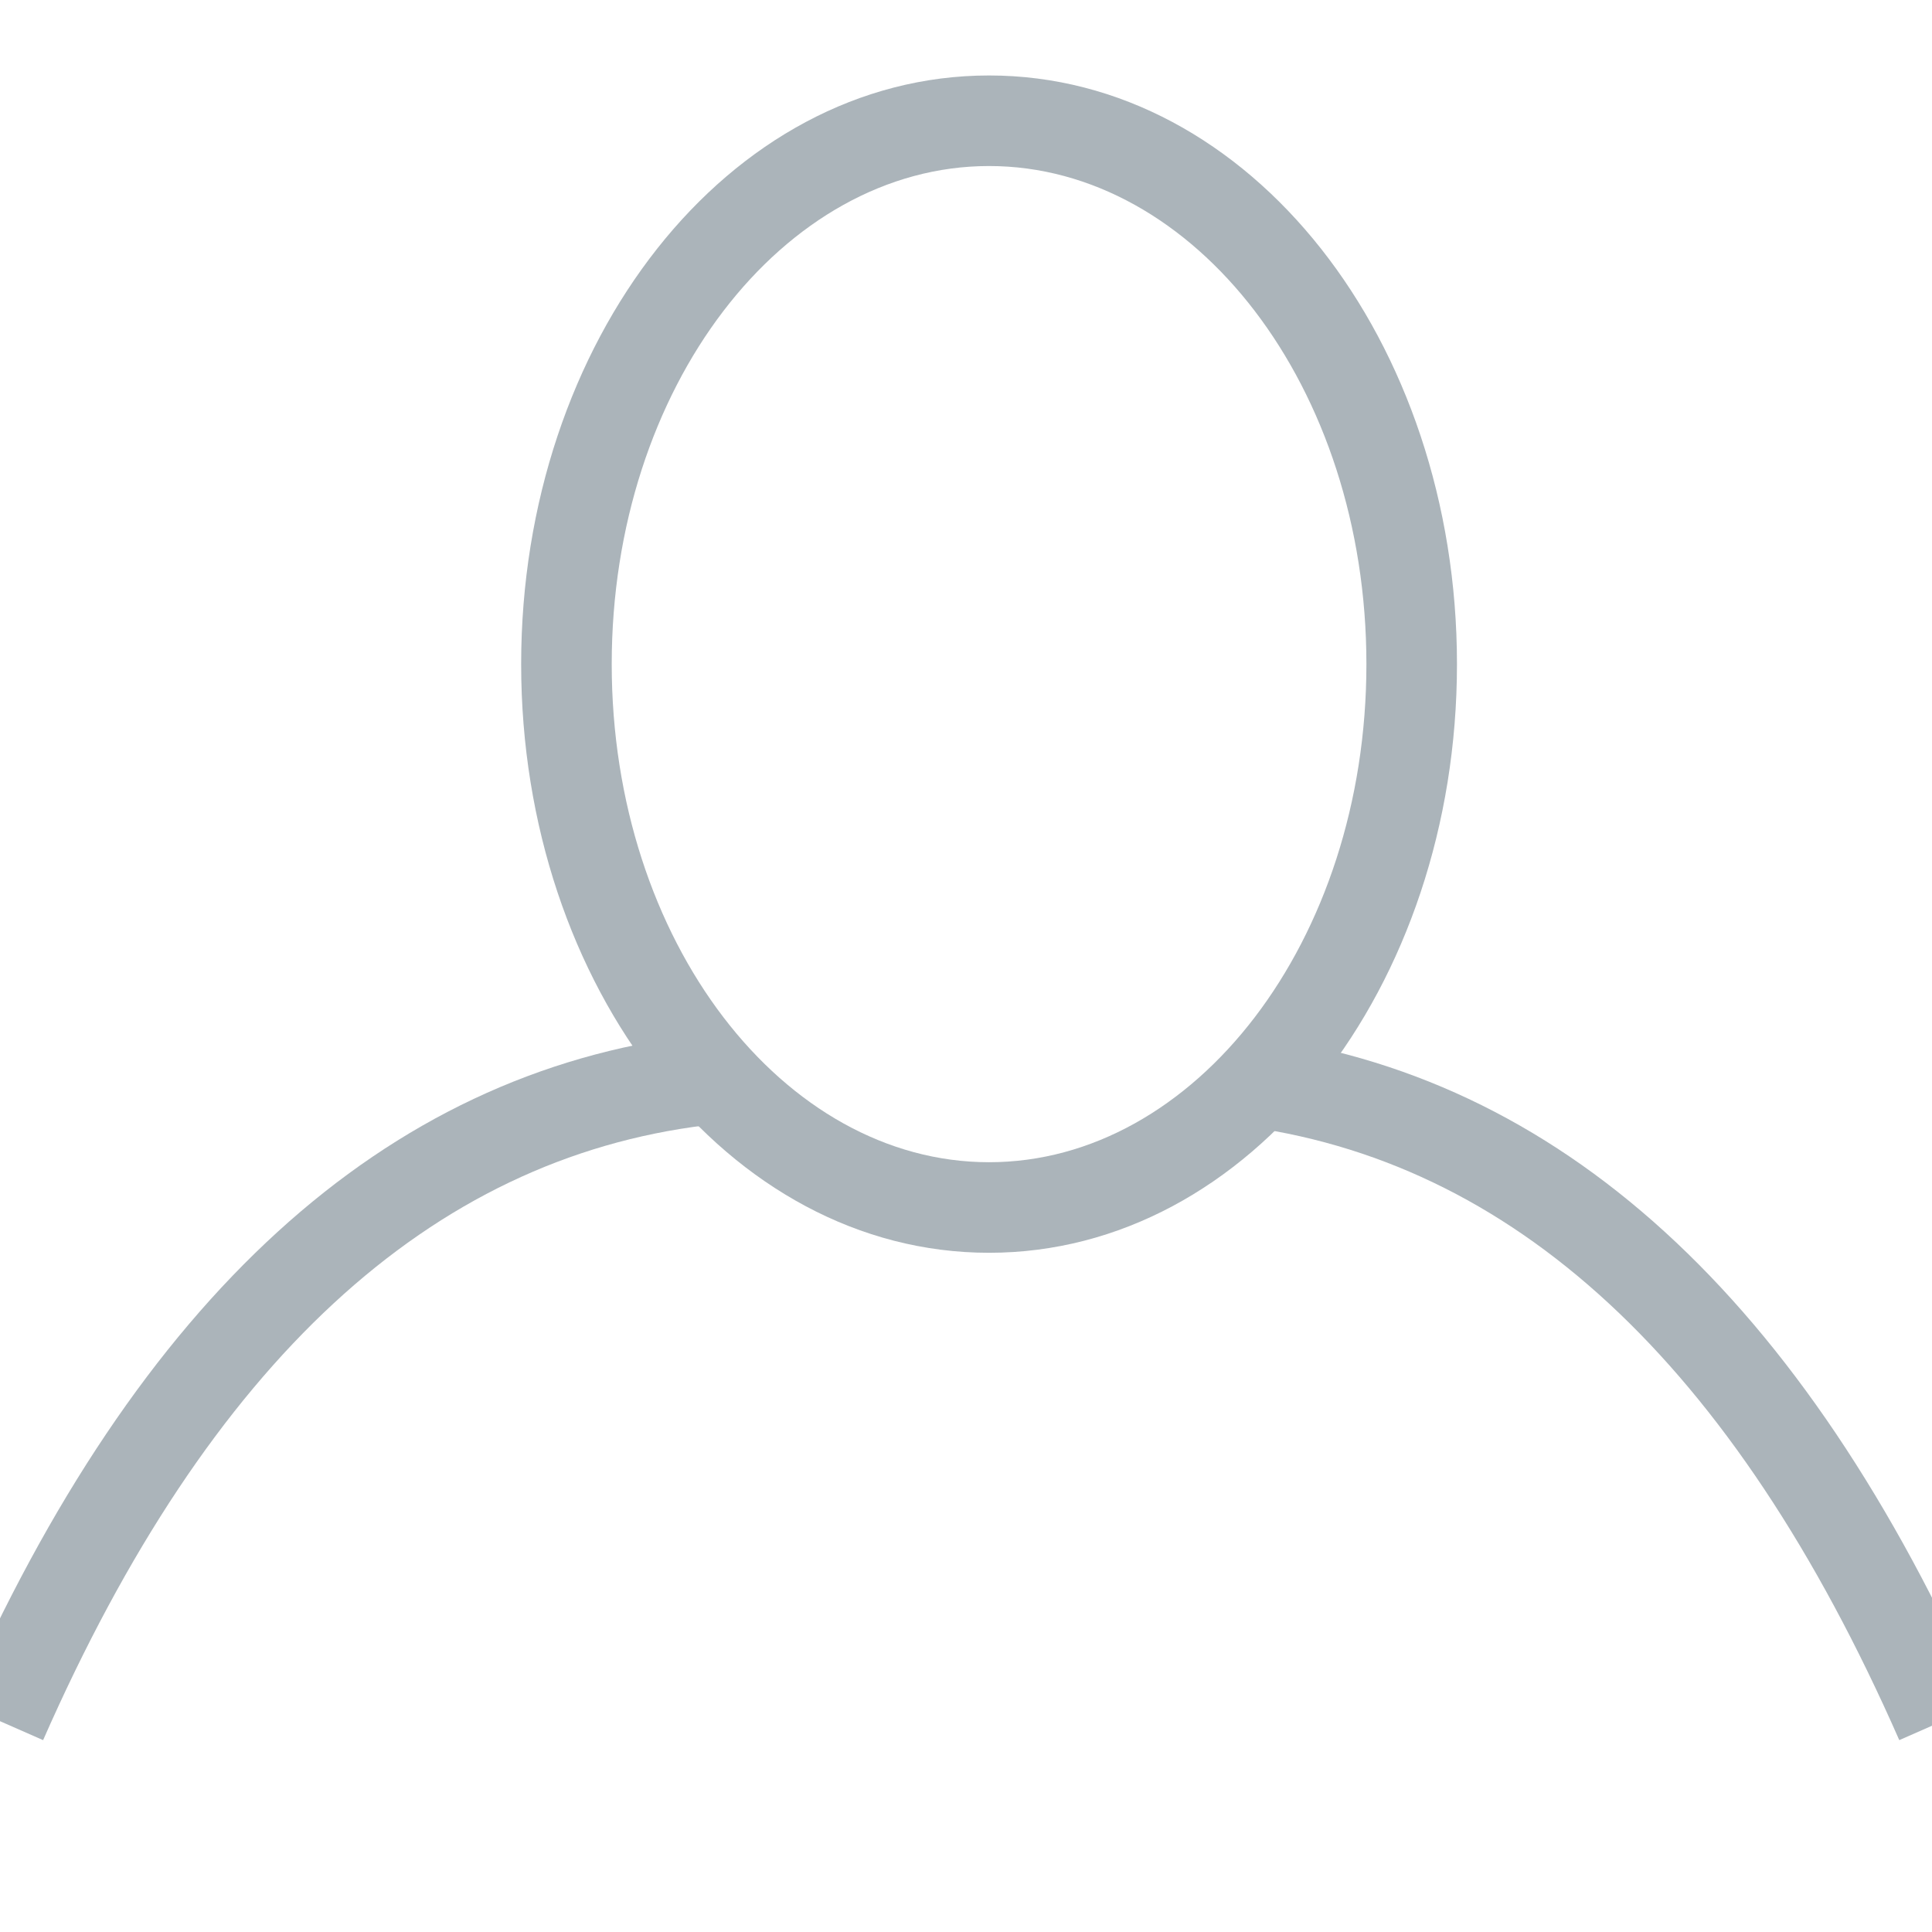 <?xml version="1.0" encoding="UTF-8"?>
<svg width="16px" height="16px" viewBox="0 0 16 16" version="1.1" xmlns="http://www.w3.org/2000/svg" xmlns:xlink="http://www.w3.org/1999/xlink">
    <!-- Generator: Sketch 50 (54983) - http://www.bohemiancoding.com/sketch -->
    <title>Icons/Portfolio/Manage Investors/Default</title>
    <desc>Created with Sketch.</desc>
    <defs></defs>
    <g id="Icons/Portfolio/Manage-Investors/Default" stroke="none" stroke-width="1" fill="none" fill-rule="evenodd">
        <g id="Profile-Icon" transform="translate(-1, 0)" fill="#ABB4BA" fill-rule="nonzero">
            <path d="M9.191,10.375 C7.028,10.375 5.316,8.175 5.316,5.5 C5.316,2.825 7.028,0.625 9.191,0.625 C11.355,0.625 13.066,2.825 13.066,5.5 C13.066,8.175 11.355,10.375 9.191,10.375 Z M9.191,9.625 C10.894,9.625 12.316,7.796 12.316,5.5 C12.316,3.204 10.894,1.375 9.191,1.375 C7.489,1.375 6.066,3.204 6.066,5.5 C6.066,7.796 7.489,9.625 9.191,9.625 Z" id="Oval"></path>
            <path d="M6.755,8.574 L6.846,9.319 C4.564,9.598 2.735,11.277 1.357,14.411 L0.67,14.109 C2.146,10.754 4.176,8.89 6.755,8.574 Z" id="Path-3"></path>
            <path d="M17.325,8.574 L17.416,9.319 C15.134,9.598 13.305,11.277 11.927,14.411 L11.24,14.109 C12.716,10.754 14.746,8.89 17.325,8.574 Z" id="Path-3-Copy" transform="translate(14.328, 11.493) scale(-1, 1) translate(-14.328, -11.493) "></path>
        </g>
    </g>
</svg>
